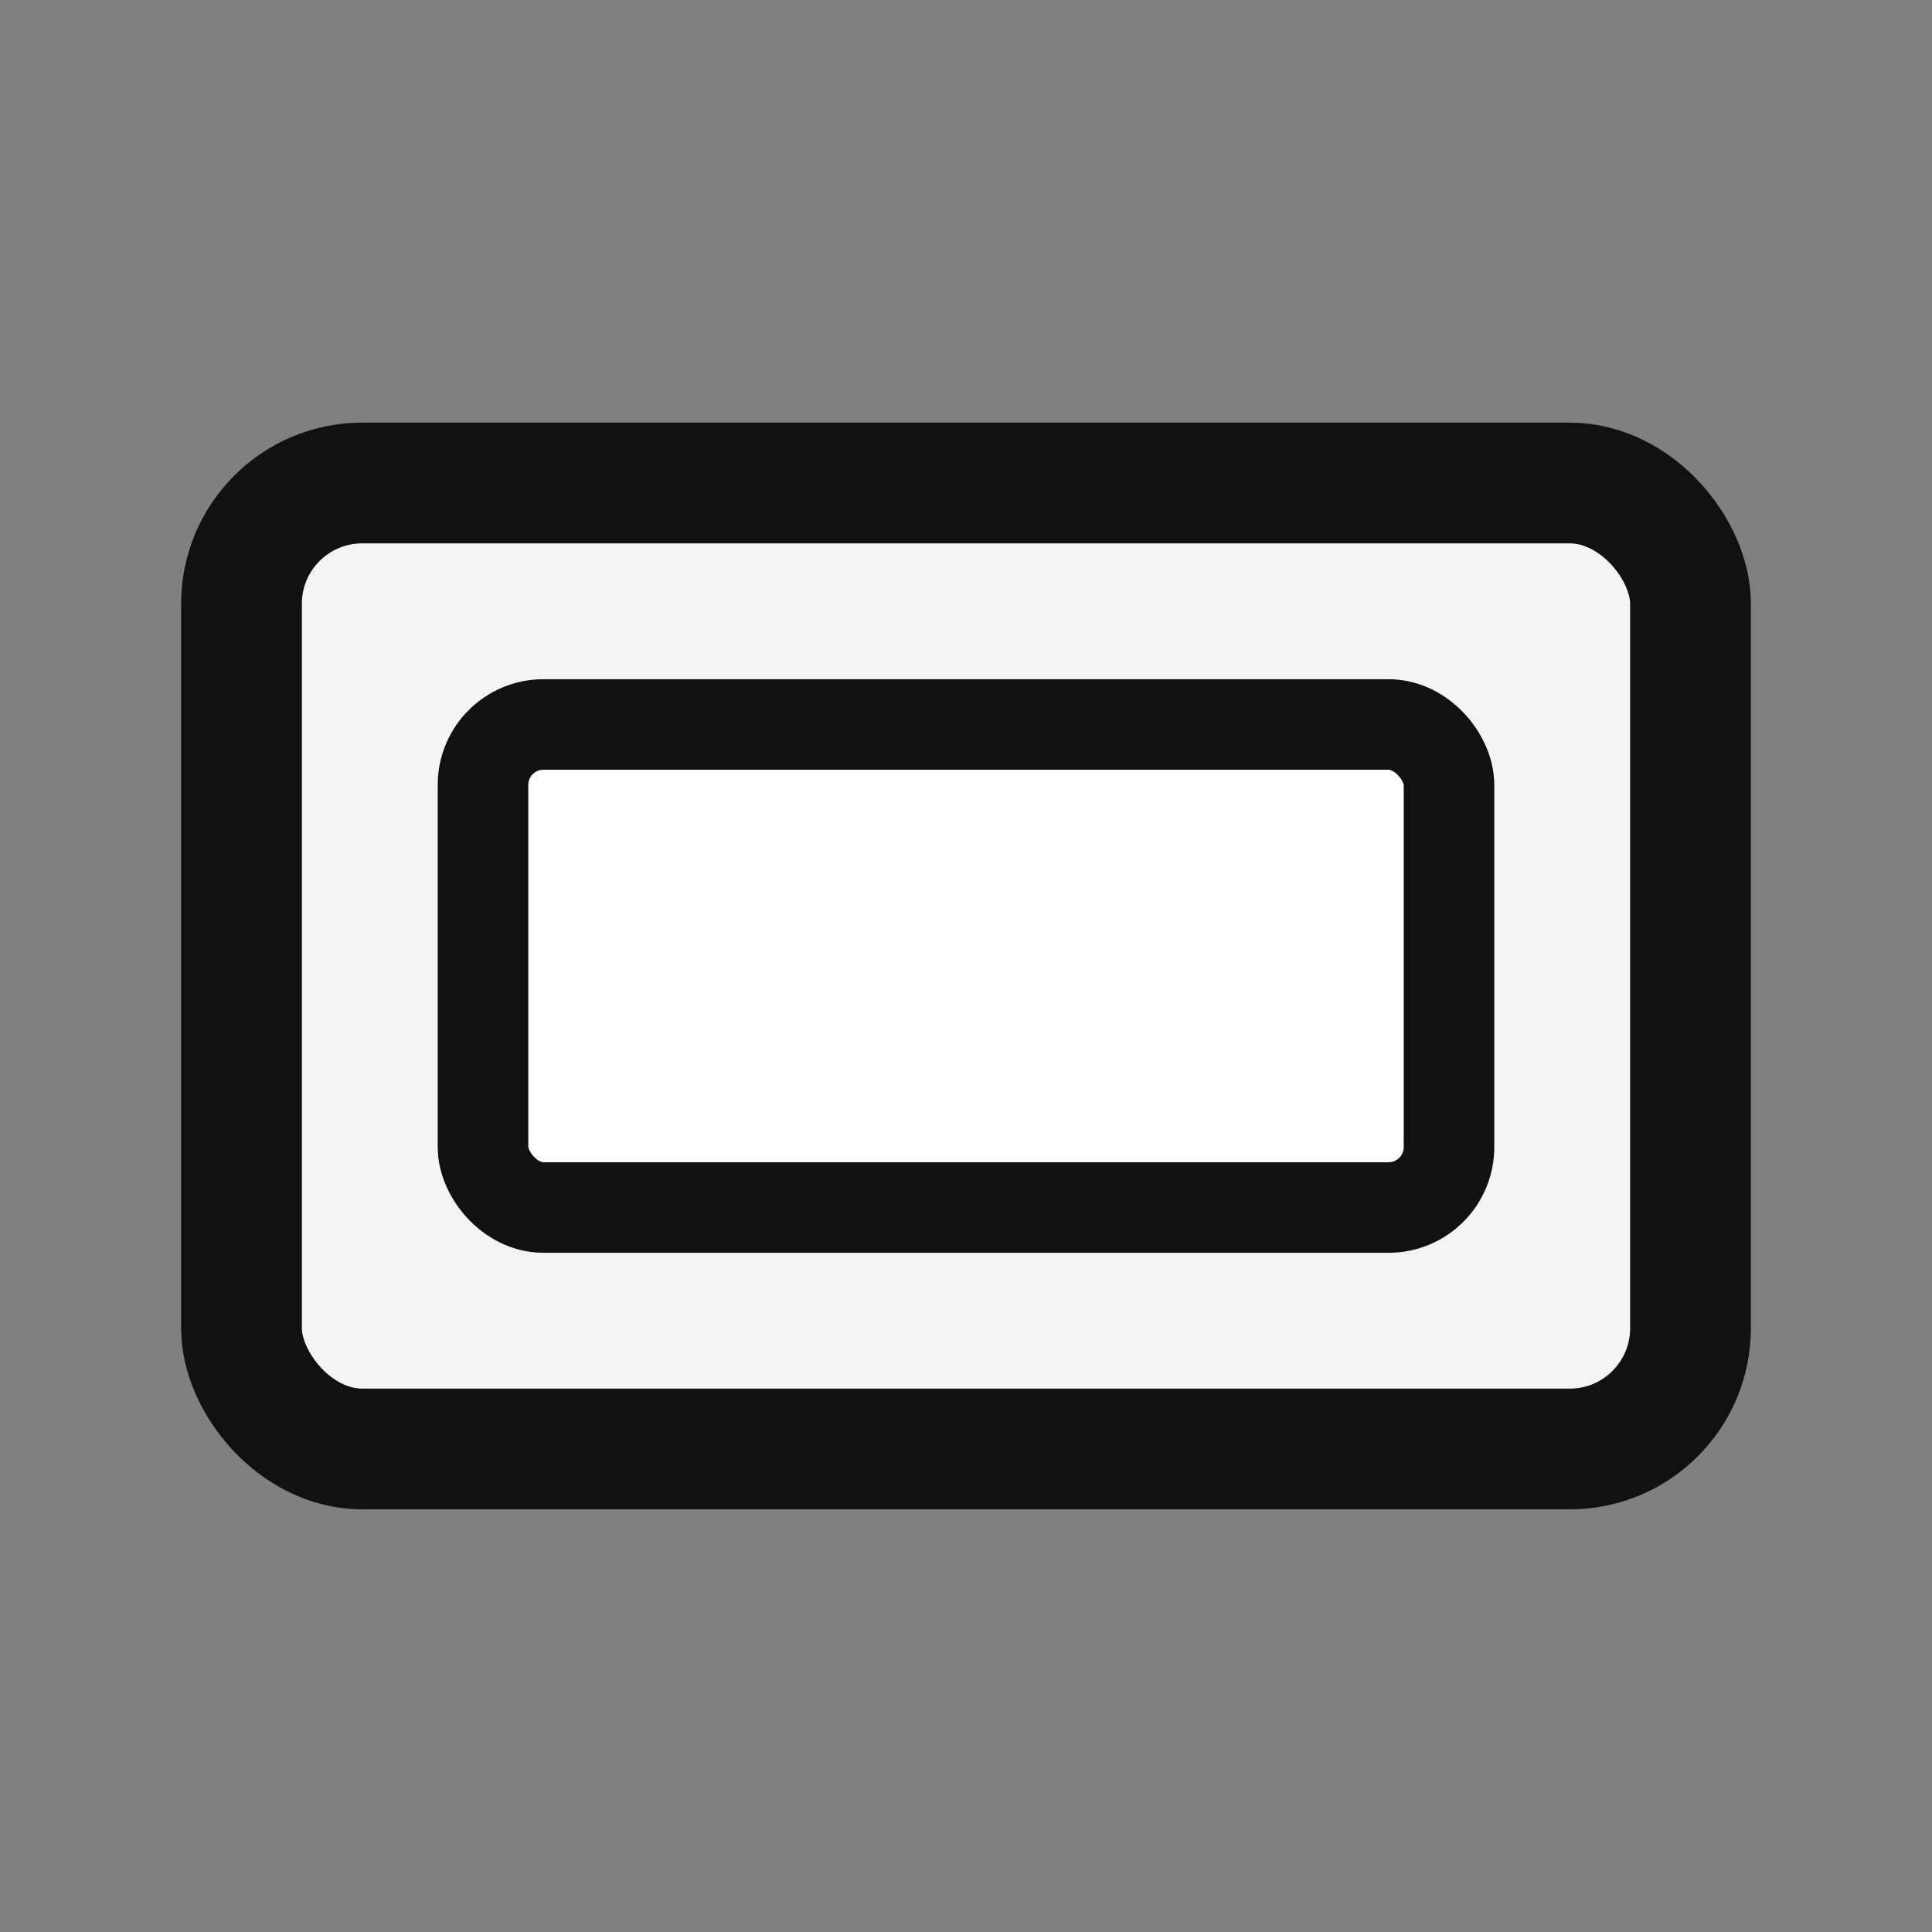 <svg width="32" height="32" viewBox="0 0 32 32" fill="none" xmlns="http://www.w3.org/2000/svg">
  <rect x="0" y="0" width="32" height="32" fill="#808080" stroke="none"/>
  <rect x="4" y="8" width="24" height="16" rx="2" fill="#f3f4f6" stroke="#111" stroke-width="2"/>
  <rect x="8" y="12" width="16" height="8" rx="1" fill="#fff" stroke="#111" stroke-width="1.5"/>
</svg> 